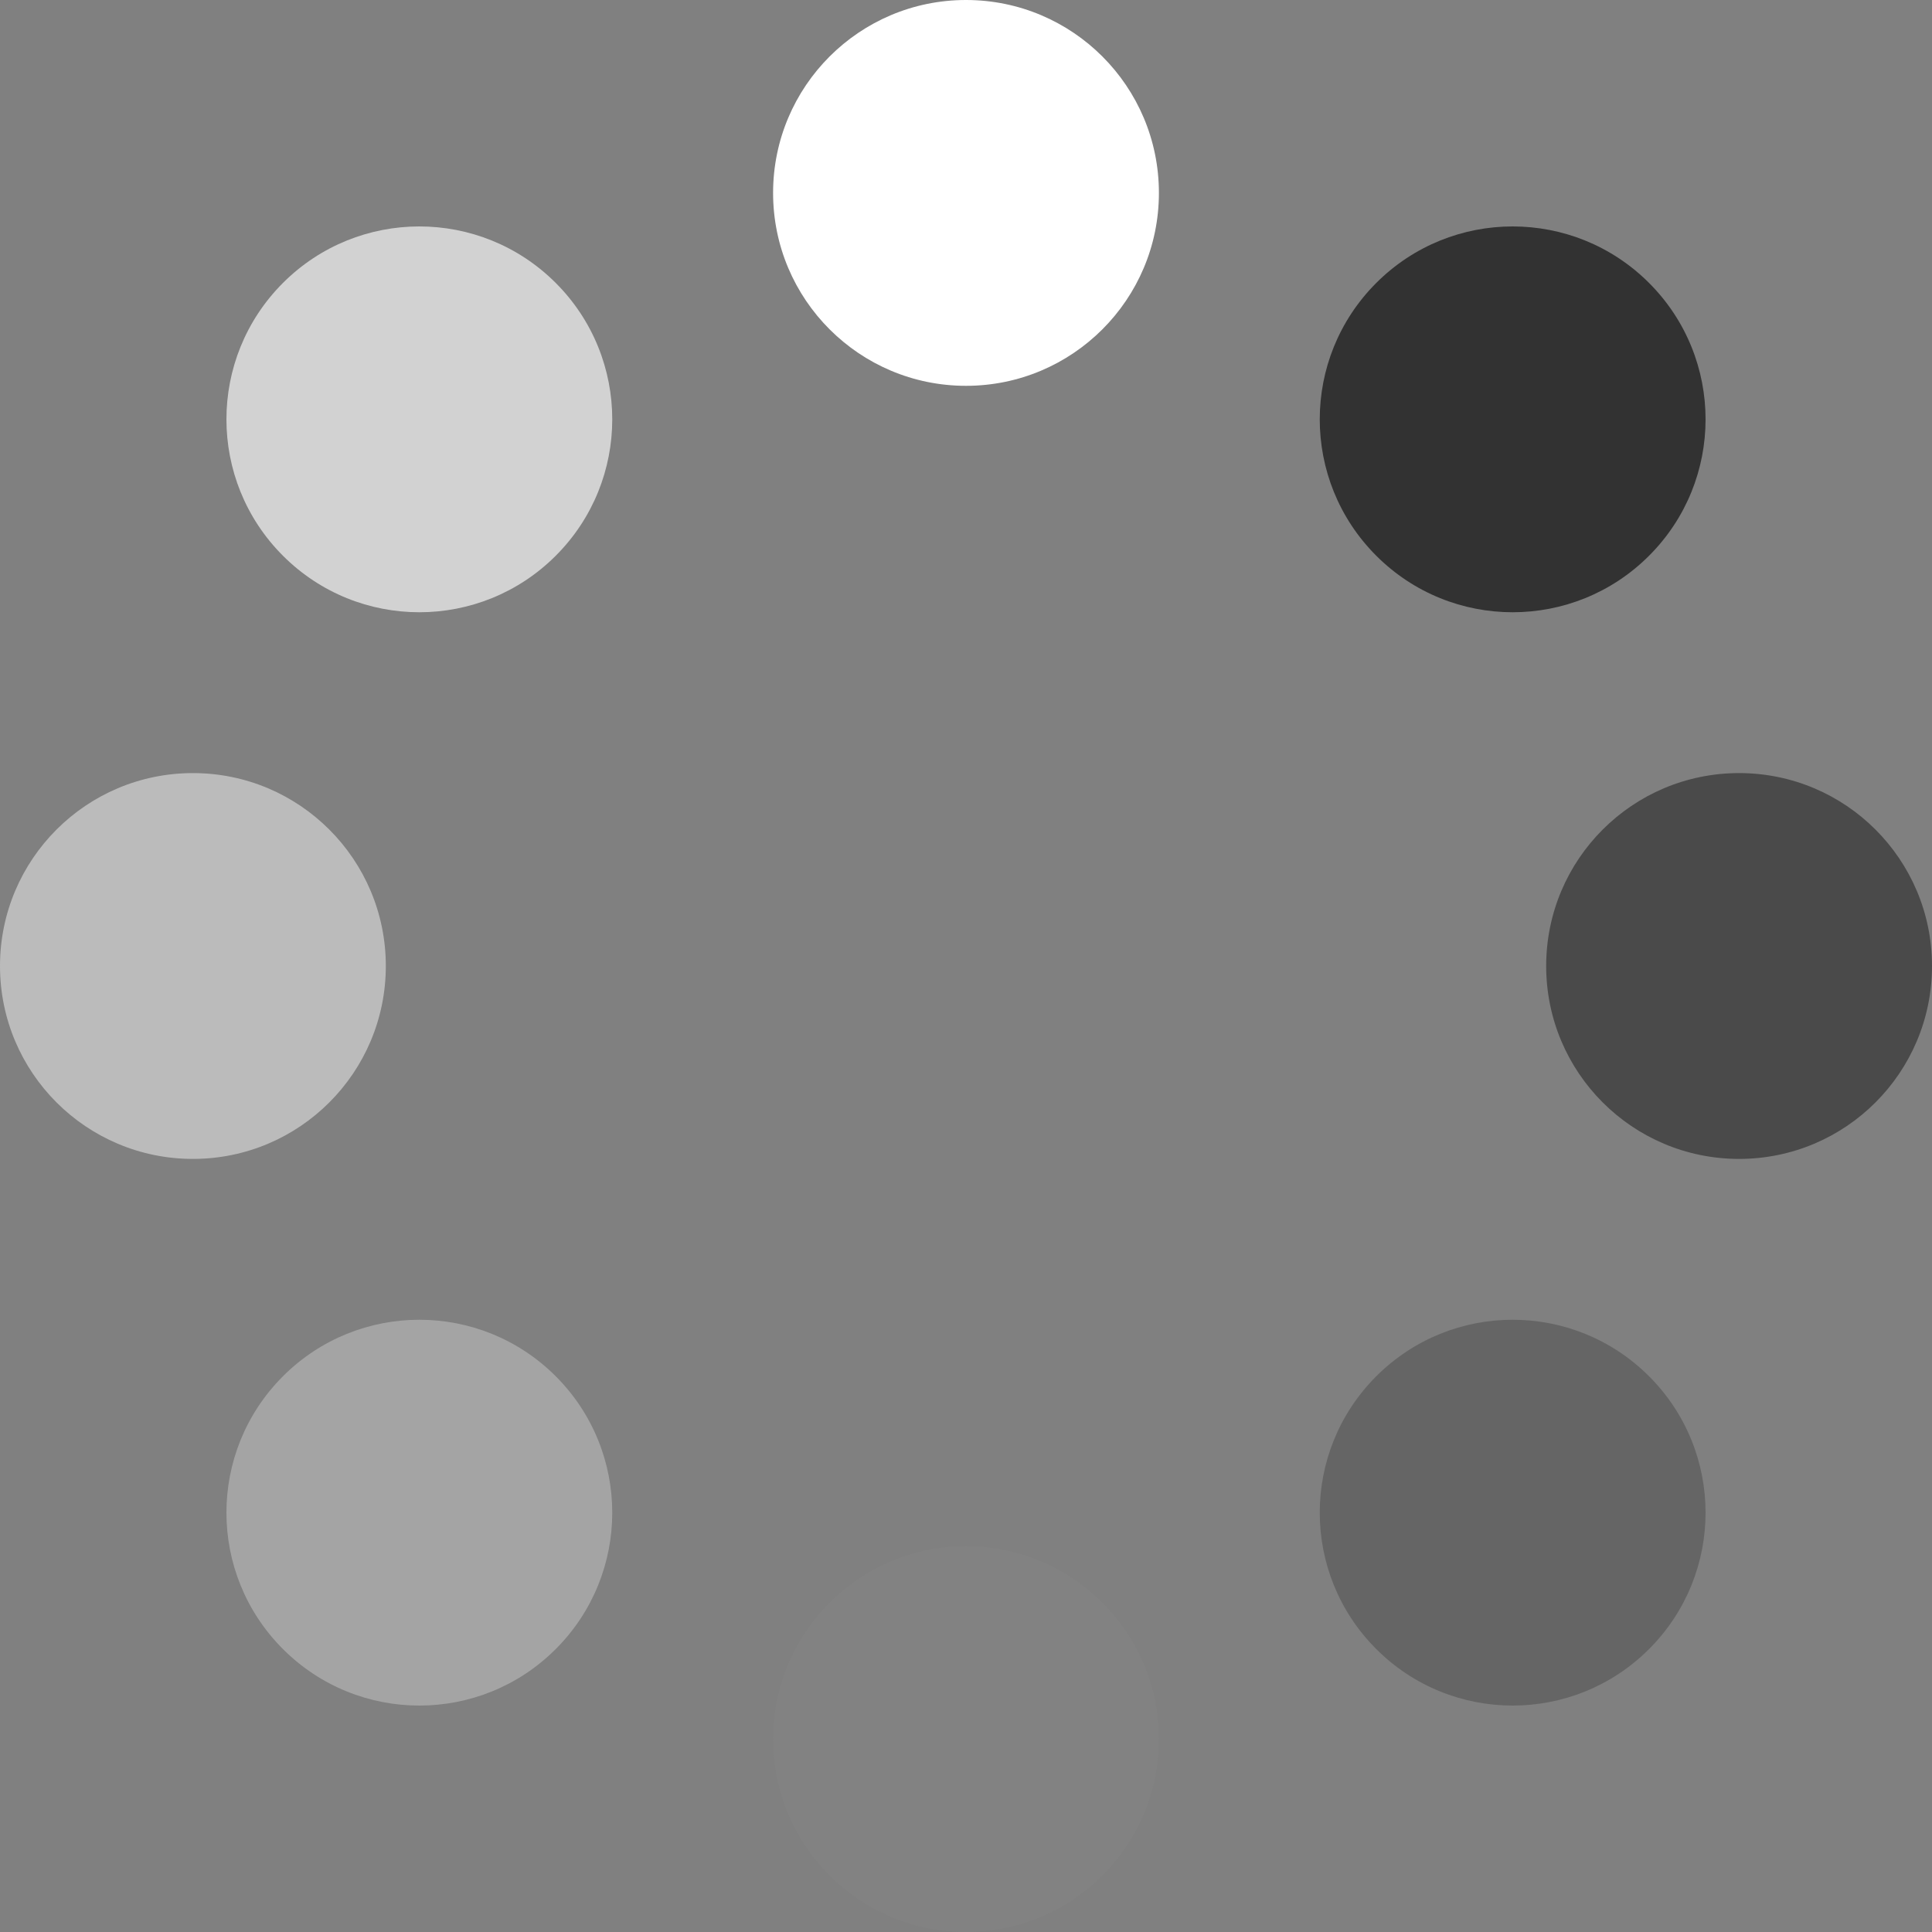 <svg width="40" height="40" viewBox="0 0 40 40" version="1.1" xmlns="http://www.w3.org/2000/svg" xmlns:xlink="http://www.w3.org/1999/xlink" xml:space="preserve" x="0" y="0" fill-rule="evenodd" clip-rule="evenodd" stroke-linejoin="round" stroke-miterlimit="1.414"><rect x="0" y="0" width="40" height="40" fill="#808080" stroke="none"/><g id="outer"><animateTransform attributeType="xml" attributeName="transform" type="rotate" from="0 20 20" to="360 20 20" dur="1s" repeatCount="indefinite"/><path d="M20,0C22.206,0 23.994,1.788 23.994,3.994C23.994,6.2 22.206,7.988 20,7.988C17.794,7.988 16.006,6.2 16.006,3.994C16.006,1.788 17.794,0 20,0Z" fill="white"/><path d="M5.858,5.858C7.418,4.298 9.946,4.298 11.506,5.858C13.066,7.418 13.066,9.946 11.506,11.506C9.946,13.066 7.418,13.066 5.858,11.506C4.298,9.946 4.298,7.418 5.858,5.858Z" fill="rgb(210,210,210)"/><path d="M20,32.012C22.206,32.012 23.994,33.8 23.994,36.006C23.994,38.212 22.206,40 20,40C17.794,40 16.006,38.212 16.006,36.006C16.006,33.8 17.794,32.012 20,32.012Z" fill="rgb(130,130,130)"/><path d="M28.494,28.494C30.054,26.934 32.582,26.934 34.142,28.494C35.702,30.054 35.702,32.582 34.142,34.142C32.582,35.702 30.054,35.702 28.494,34.142C26.934,32.582 26.934,30.054 28.494,28.494Z" fill="rgb(101,101,101)"/><path d="M3.994,16.006C6.2,16.006 7.988,17.794 7.988,20C7.988,22.206 6.2,23.994 3.994,23.994C1.788,23.994 0,22.206 0,20C0,17.794 1.788,16.006 3.994,16.006Z" fill="rgb(187,187,187)"/><path d="M5.858,28.494C7.418,26.934 9.946,26.934 11.506,28.494C13.066,30.054 13.066,32.582 11.506,34.142C9.946,35.702 7.418,35.702 5.858,34.142C4.298,32.582 4.298,30.054 5.858,28.494Z" fill="rgb(164,164,164)"/><path d="M36.006,16.006C38.212,16.006 40,17.794 40,20C40,22.206 38.212,23.994 36.006,23.994C33.8,23.994 32.012,22.206 32.012,20C32.012,17.794 33.8,16.006 36.006,16.006Z" fill="rgb(74,74,74)"/><path d="M28.494,5.858C30.054,4.298 32.582,4.298 34.142,5.858C35.702,7.418 35.702,9.946 34.142,11.506C32.582,13.066 30.054,13.066 28.494,11.506C26.934,9.946 26.934,7.418 28.494,5.858Z" fill="rgb(50,50,50)"/></g></svg>